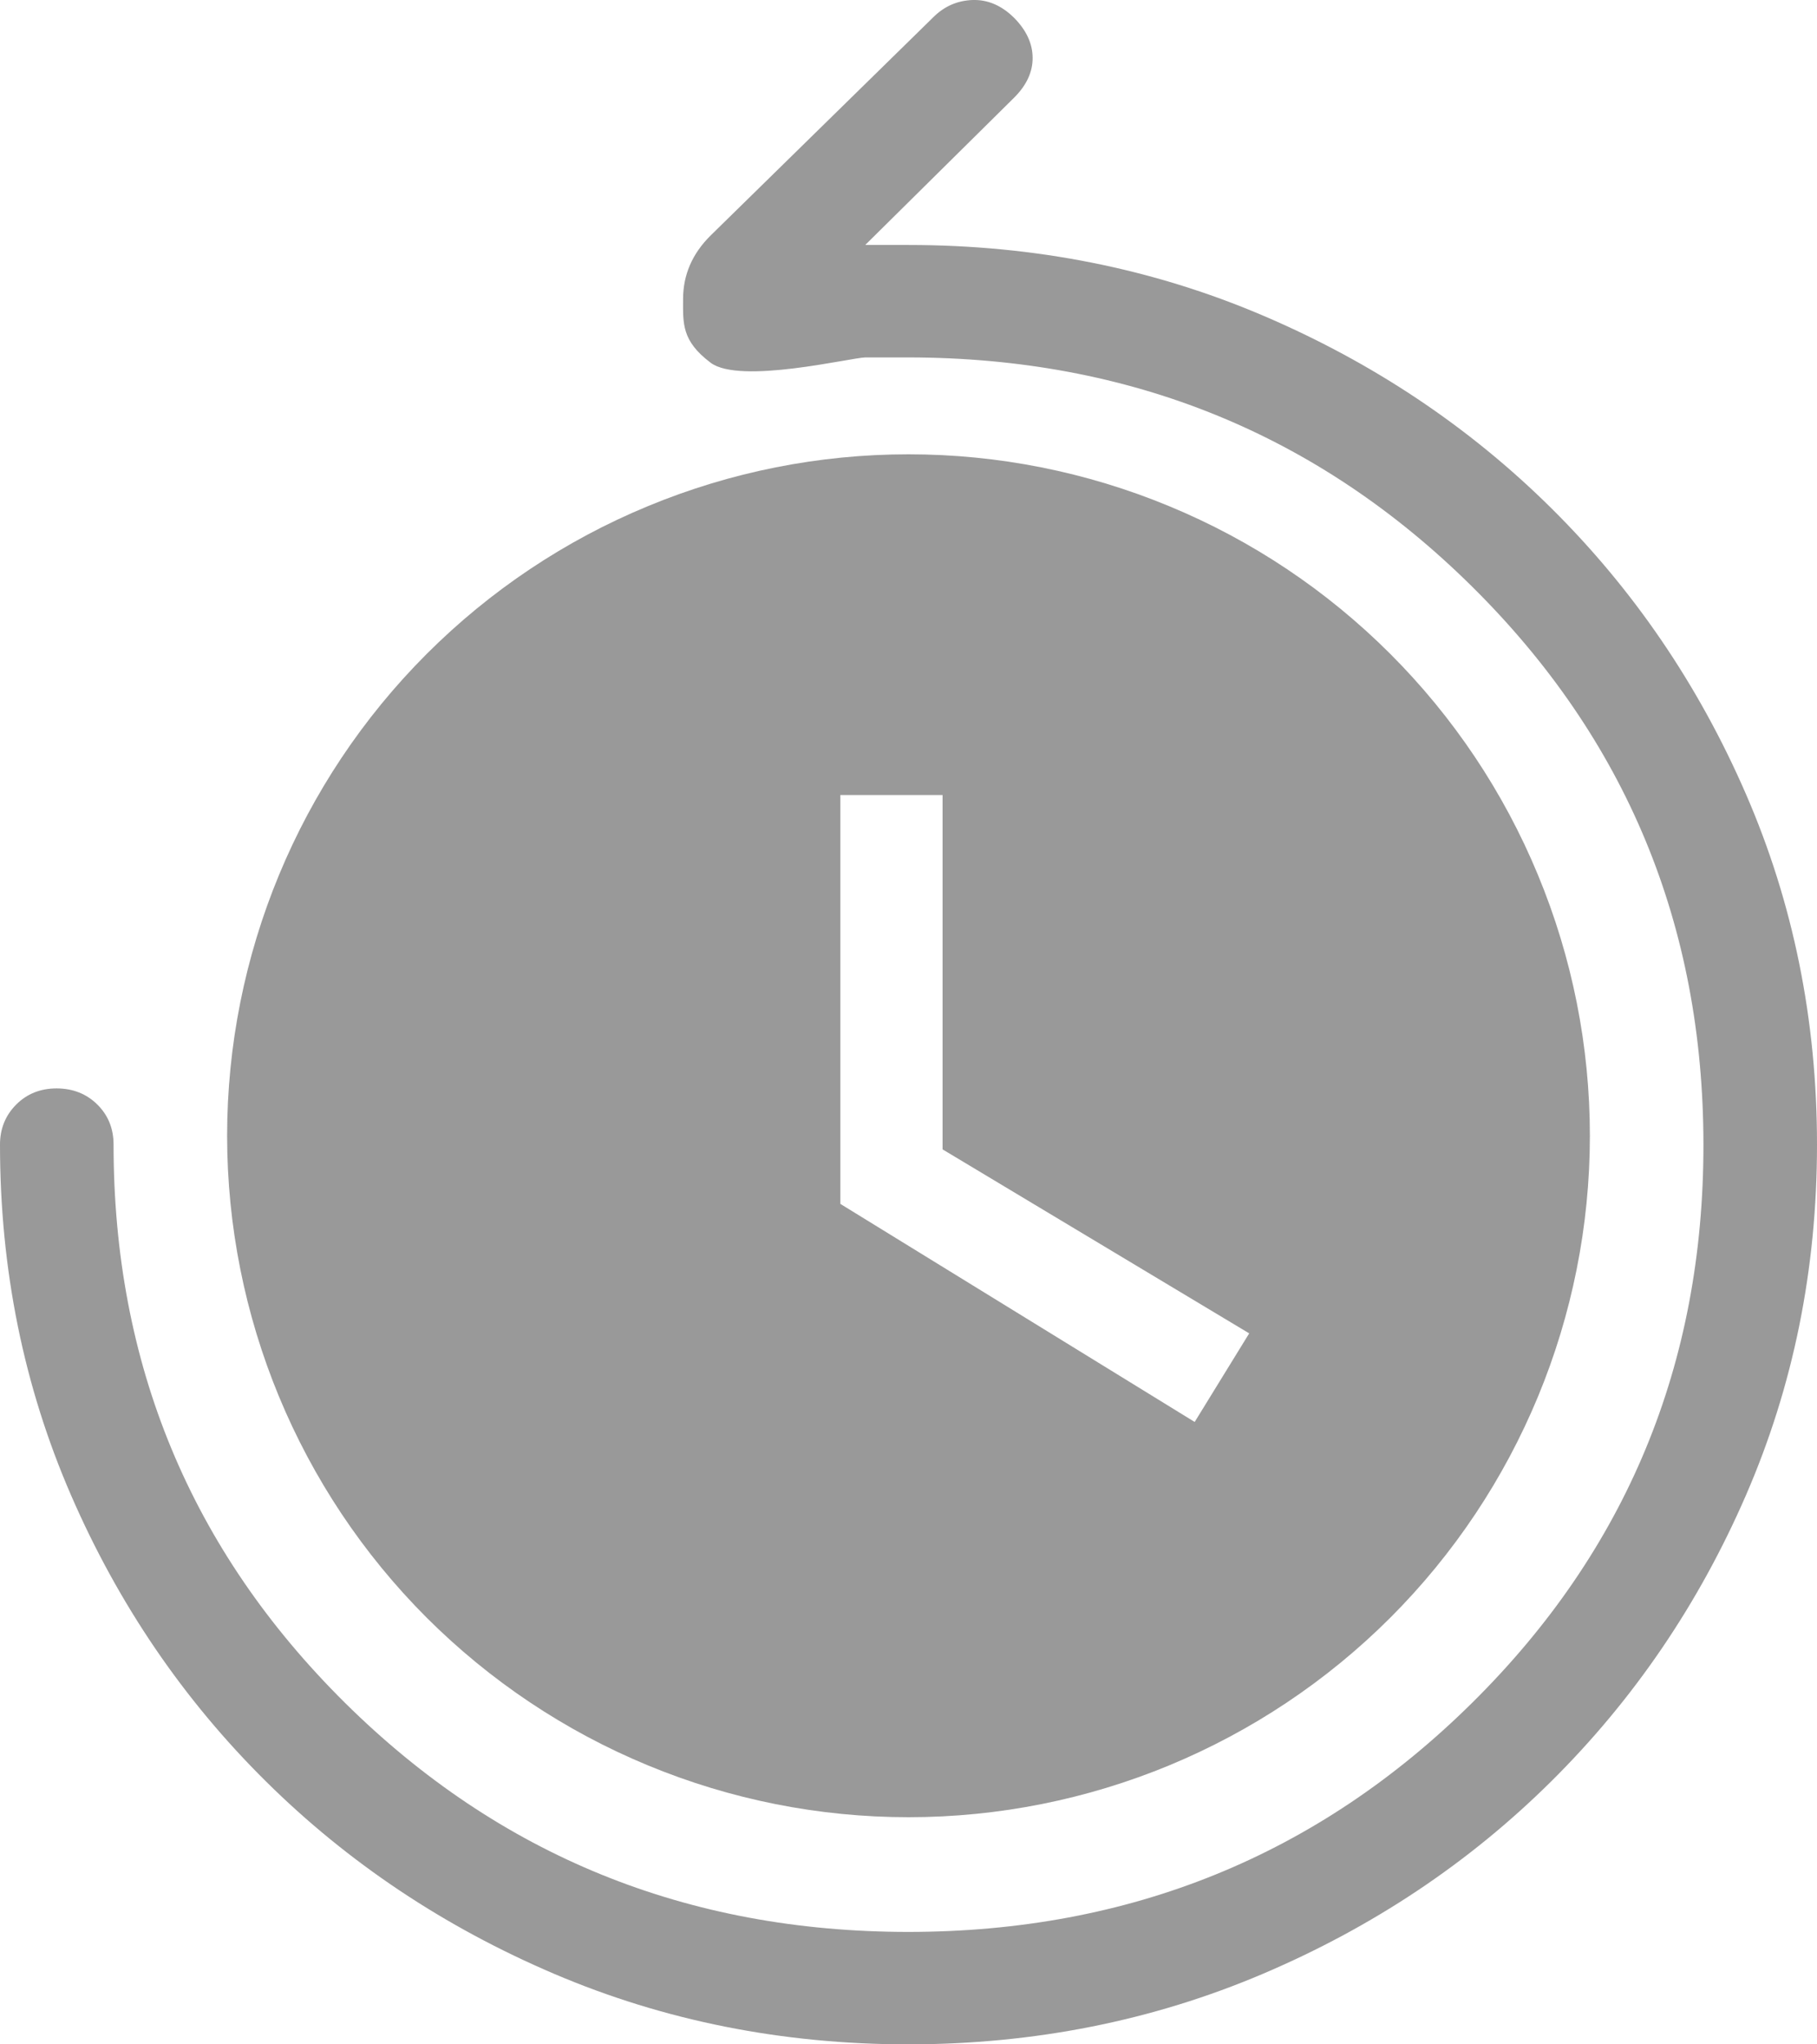 <svg width="16" height="18" viewBox="0 0 16 18" fill="none" xmlns="http://www.w3.org/2000/svg">
<path d="M8 4C7.212 4 6.432 4.155 5.704 4.457C4.976 4.758 4.315 5.2 3.757 5.758C2.632 6.883 2 8.409 2 10C2 11.591 2.632 13.118 3.757 14.243C4.315 14.8 4.976 15.242 5.704 15.543C6.432 15.845 7.212 16 8 16C9.591 16 11.117 15.368 12.243 14.243C13.368 13.118 14 11.591 14 10C14 9.212 13.845 8.432 13.543 7.704C13.242 6.976 12.8 6.315 12.243 5.758C11.685 5.2 11.024 4.758 10.296 4.457C9.568 4.155 8.788 4 8 4ZM10.52 12.52L7.4 10.6V7H8.3V10.12L11 11.74L10.52 12.52Z" fill="#999999"/>
<path d="M8 18C6.891 18 5.851 17.793 4.882 17.38C3.913 16.967 3.065 16.401 2.34 15.683C1.615 14.965 1.043 14.126 0.626 13.166C0.209 12.206 0 11.177 0 10.078C0 9.938 0.048 9.82 0.143 9.725C0.238 9.63 0.357 9.583 0.5 9.583C0.643 9.584 0.762 9.631 0.857 9.725C0.952 9.819 1 9.936 1 10.078C1 12.009 1.679 13.647 3.038 14.993C4.397 16.338 6.051 17.01 8 17.01C9.949 17.009 11.604 16.337 12.963 14.993C14.322 13.649 15.001 12.011 15 10.078C14.999 8.146 14.32 6.508 12.963 5.165C11.606 3.822 9.952 3.149 8 3.147H7.62L7.742 3.146C7.742 3.146 7.995 2.87 8 3C8.005 3.131 8.107 3.037 8 3.147C8 3.147 7.748 3.145 7.62 3.147C7.493 3.149 6.516 3.387 6.258 3.194C6 3 6.015 2.846 6.015 2.633C6.015 2.42 6.096 2.233 6.258 2.073L8.218 0.152C8.315 0.055 8.43 0.005 8.565 0C8.698 -0.004 8.82 0.048 8.931 0.158C9.038 0.267 9.092 0.383 9.093 0.508C9.094 0.633 9.04 0.75 8.931 0.859L7.619 2.157H8C9.109 2.157 10.149 2.364 11.118 2.777C12.087 3.19 12.935 3.756 13.66 4.474C14.385 5.192 14.957 6.031 15.374 6.991C15.791 7.951 16 8.98 16 10.078C16 11.177 15.791 12.206 15.374 13.166C14.957 14.126 14.385 14.965 13.66 15.684C12.935 16.403 12.087 16.968 11.118 17.38C10.149 17.792 9.109 17.999 8 18Z" fill="#999999"/>
</svg>
